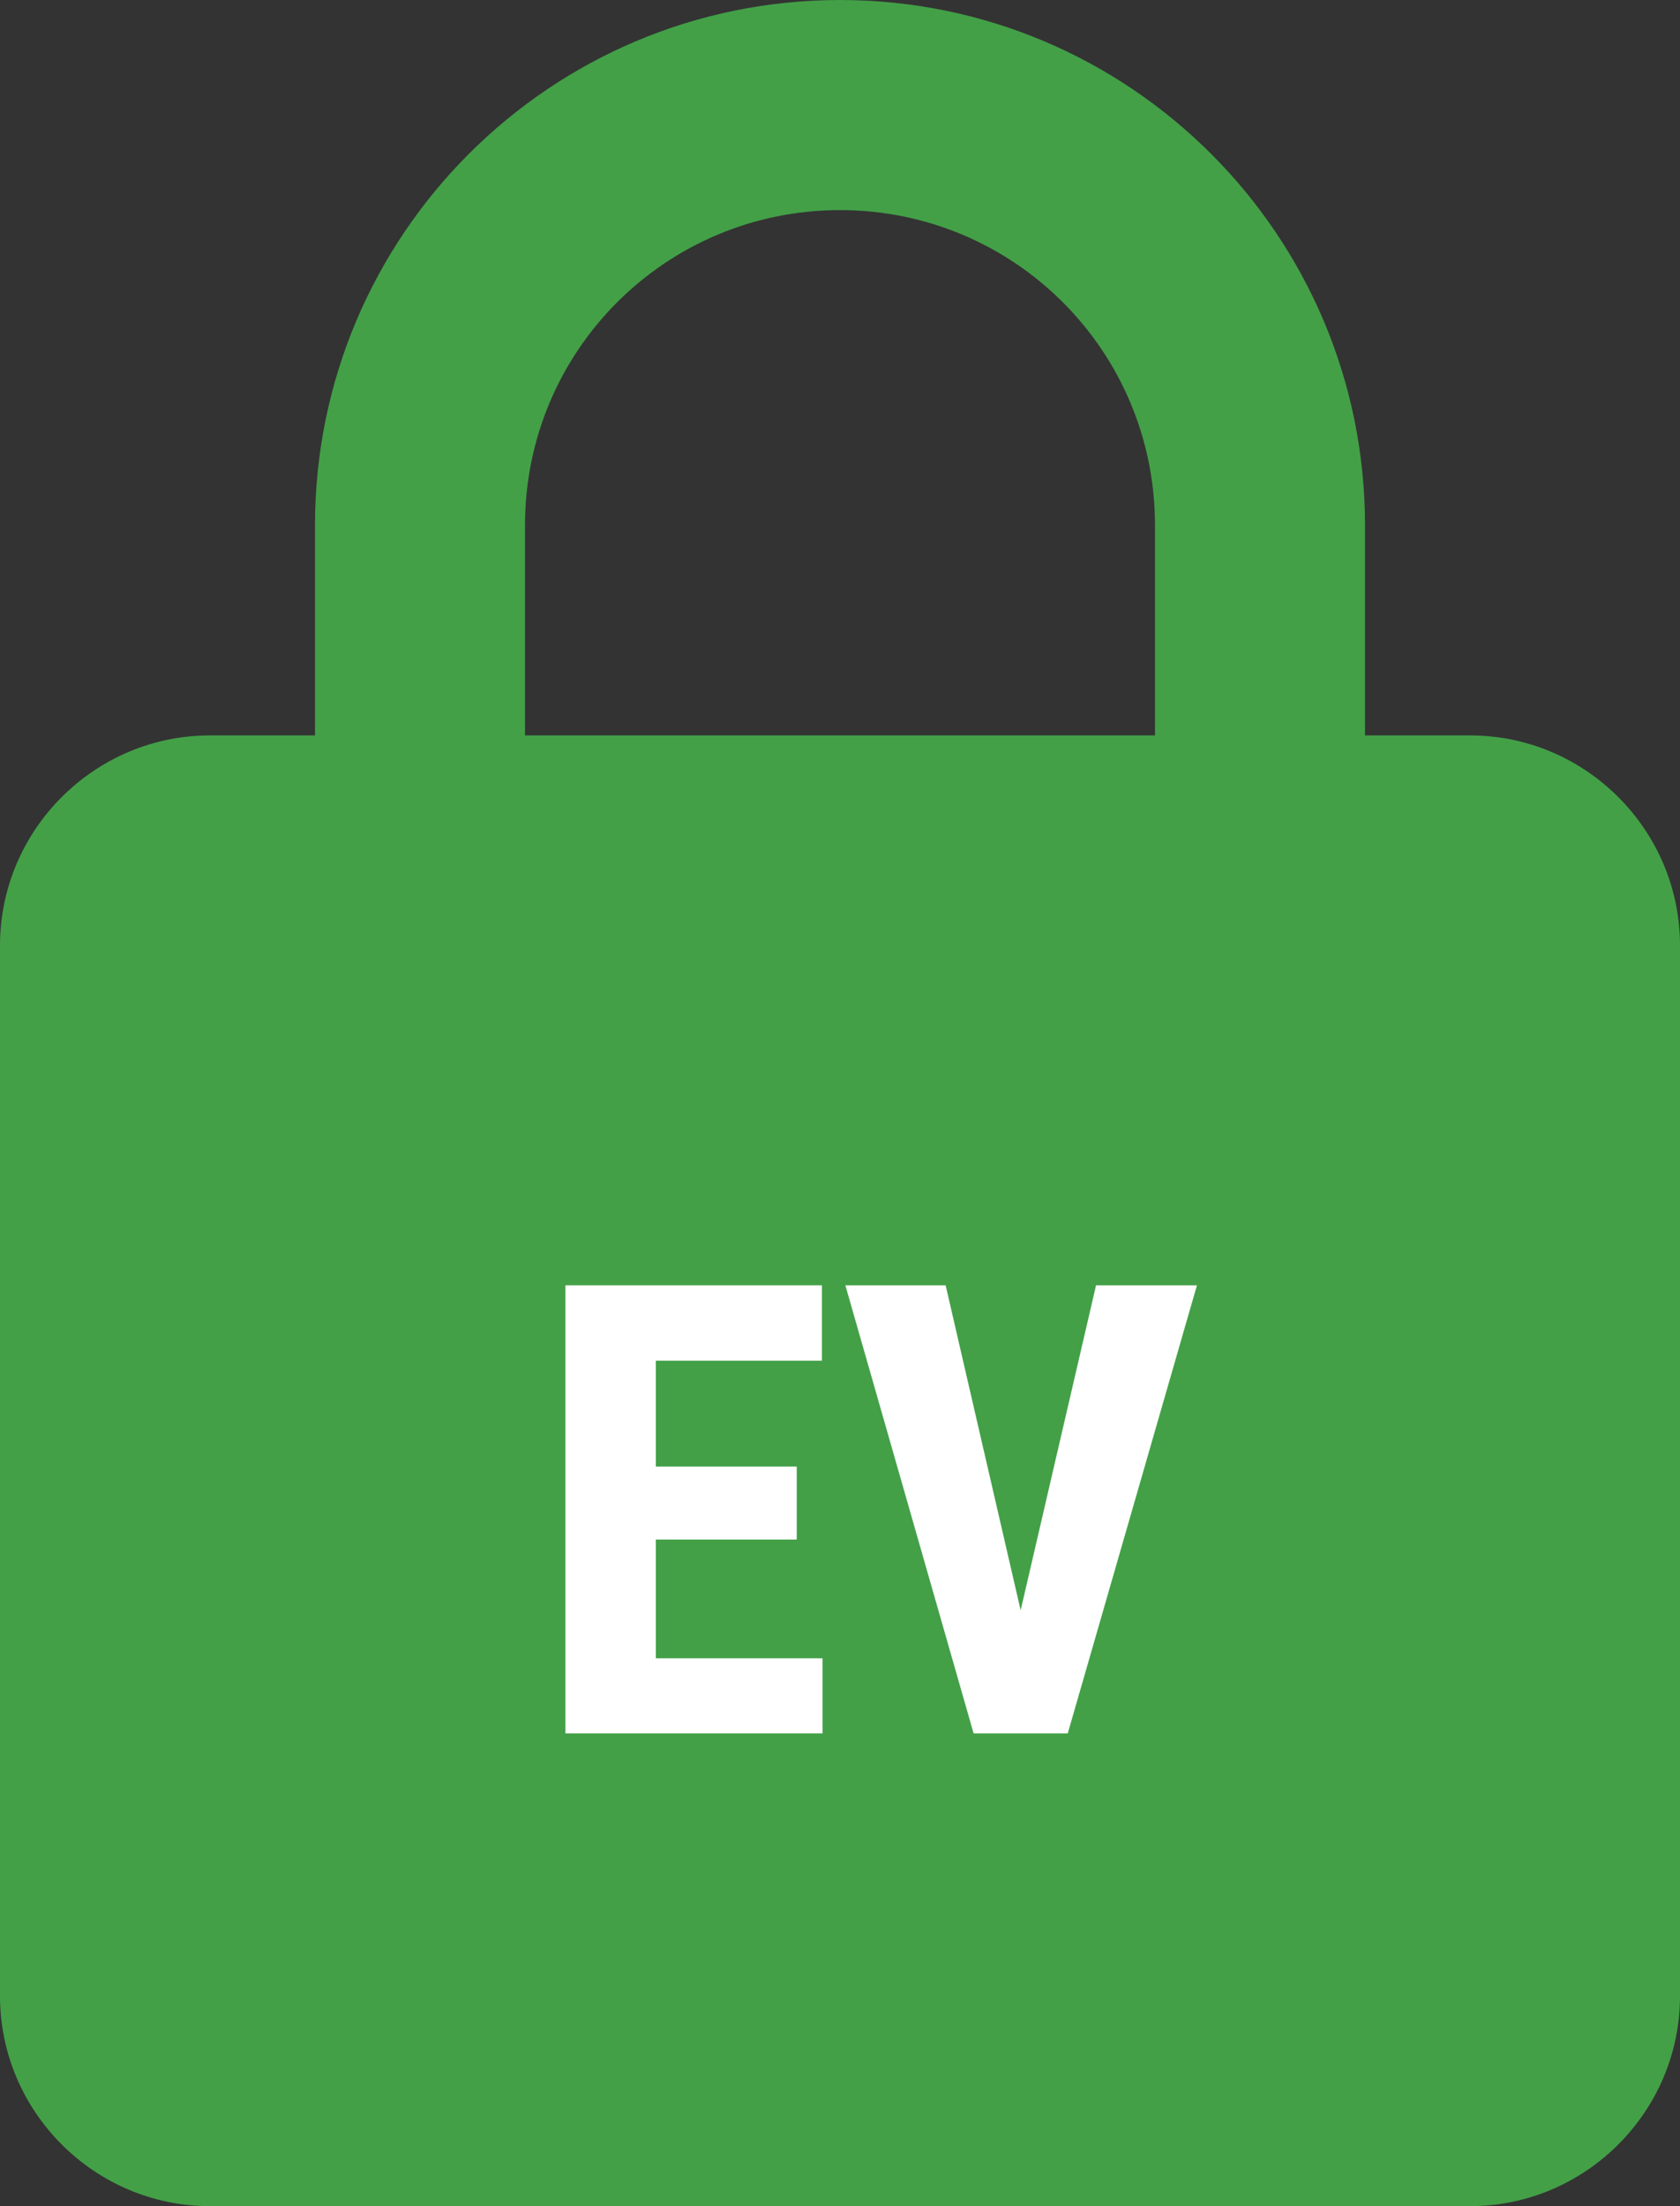 <svg width="32" height="42" viewBox="0 0 32 42" fill="none" xmlns="http://www.w3.org/2000/svg">
<rect x="0" y="0" width="32" height="42" fill="#333333" stroke="none"/>
<path d="M28 14H26V10C26 4.48 21.52 0 16 0C10.48 0 6 4.48 6 10V14H4C1.8 14 0 15.8 0 18V38C0 40.2 1.8 42 4 42H28C30.2 42 32 40.2 32 38V18C32 15.8 30.2 14 28 14ZM10 14V10C10 6.68 12.68 4 16 4C19.32 4 22 6.68 22 10V14H10Z" fill="#43A047"/>
<path d="M15.176 29.309H12.492V31.57H15.668V33H10.77V24.469H15.656V25.904H12.492V27.92H15.176V29.309Z" fill="white"/>
<path d="M19.441 30.656L20.877 24.469H22.799L20.338 33H18.545L16.102 24.469H18.012L19.441 30.656Z" fill="white"/>
</svg>
